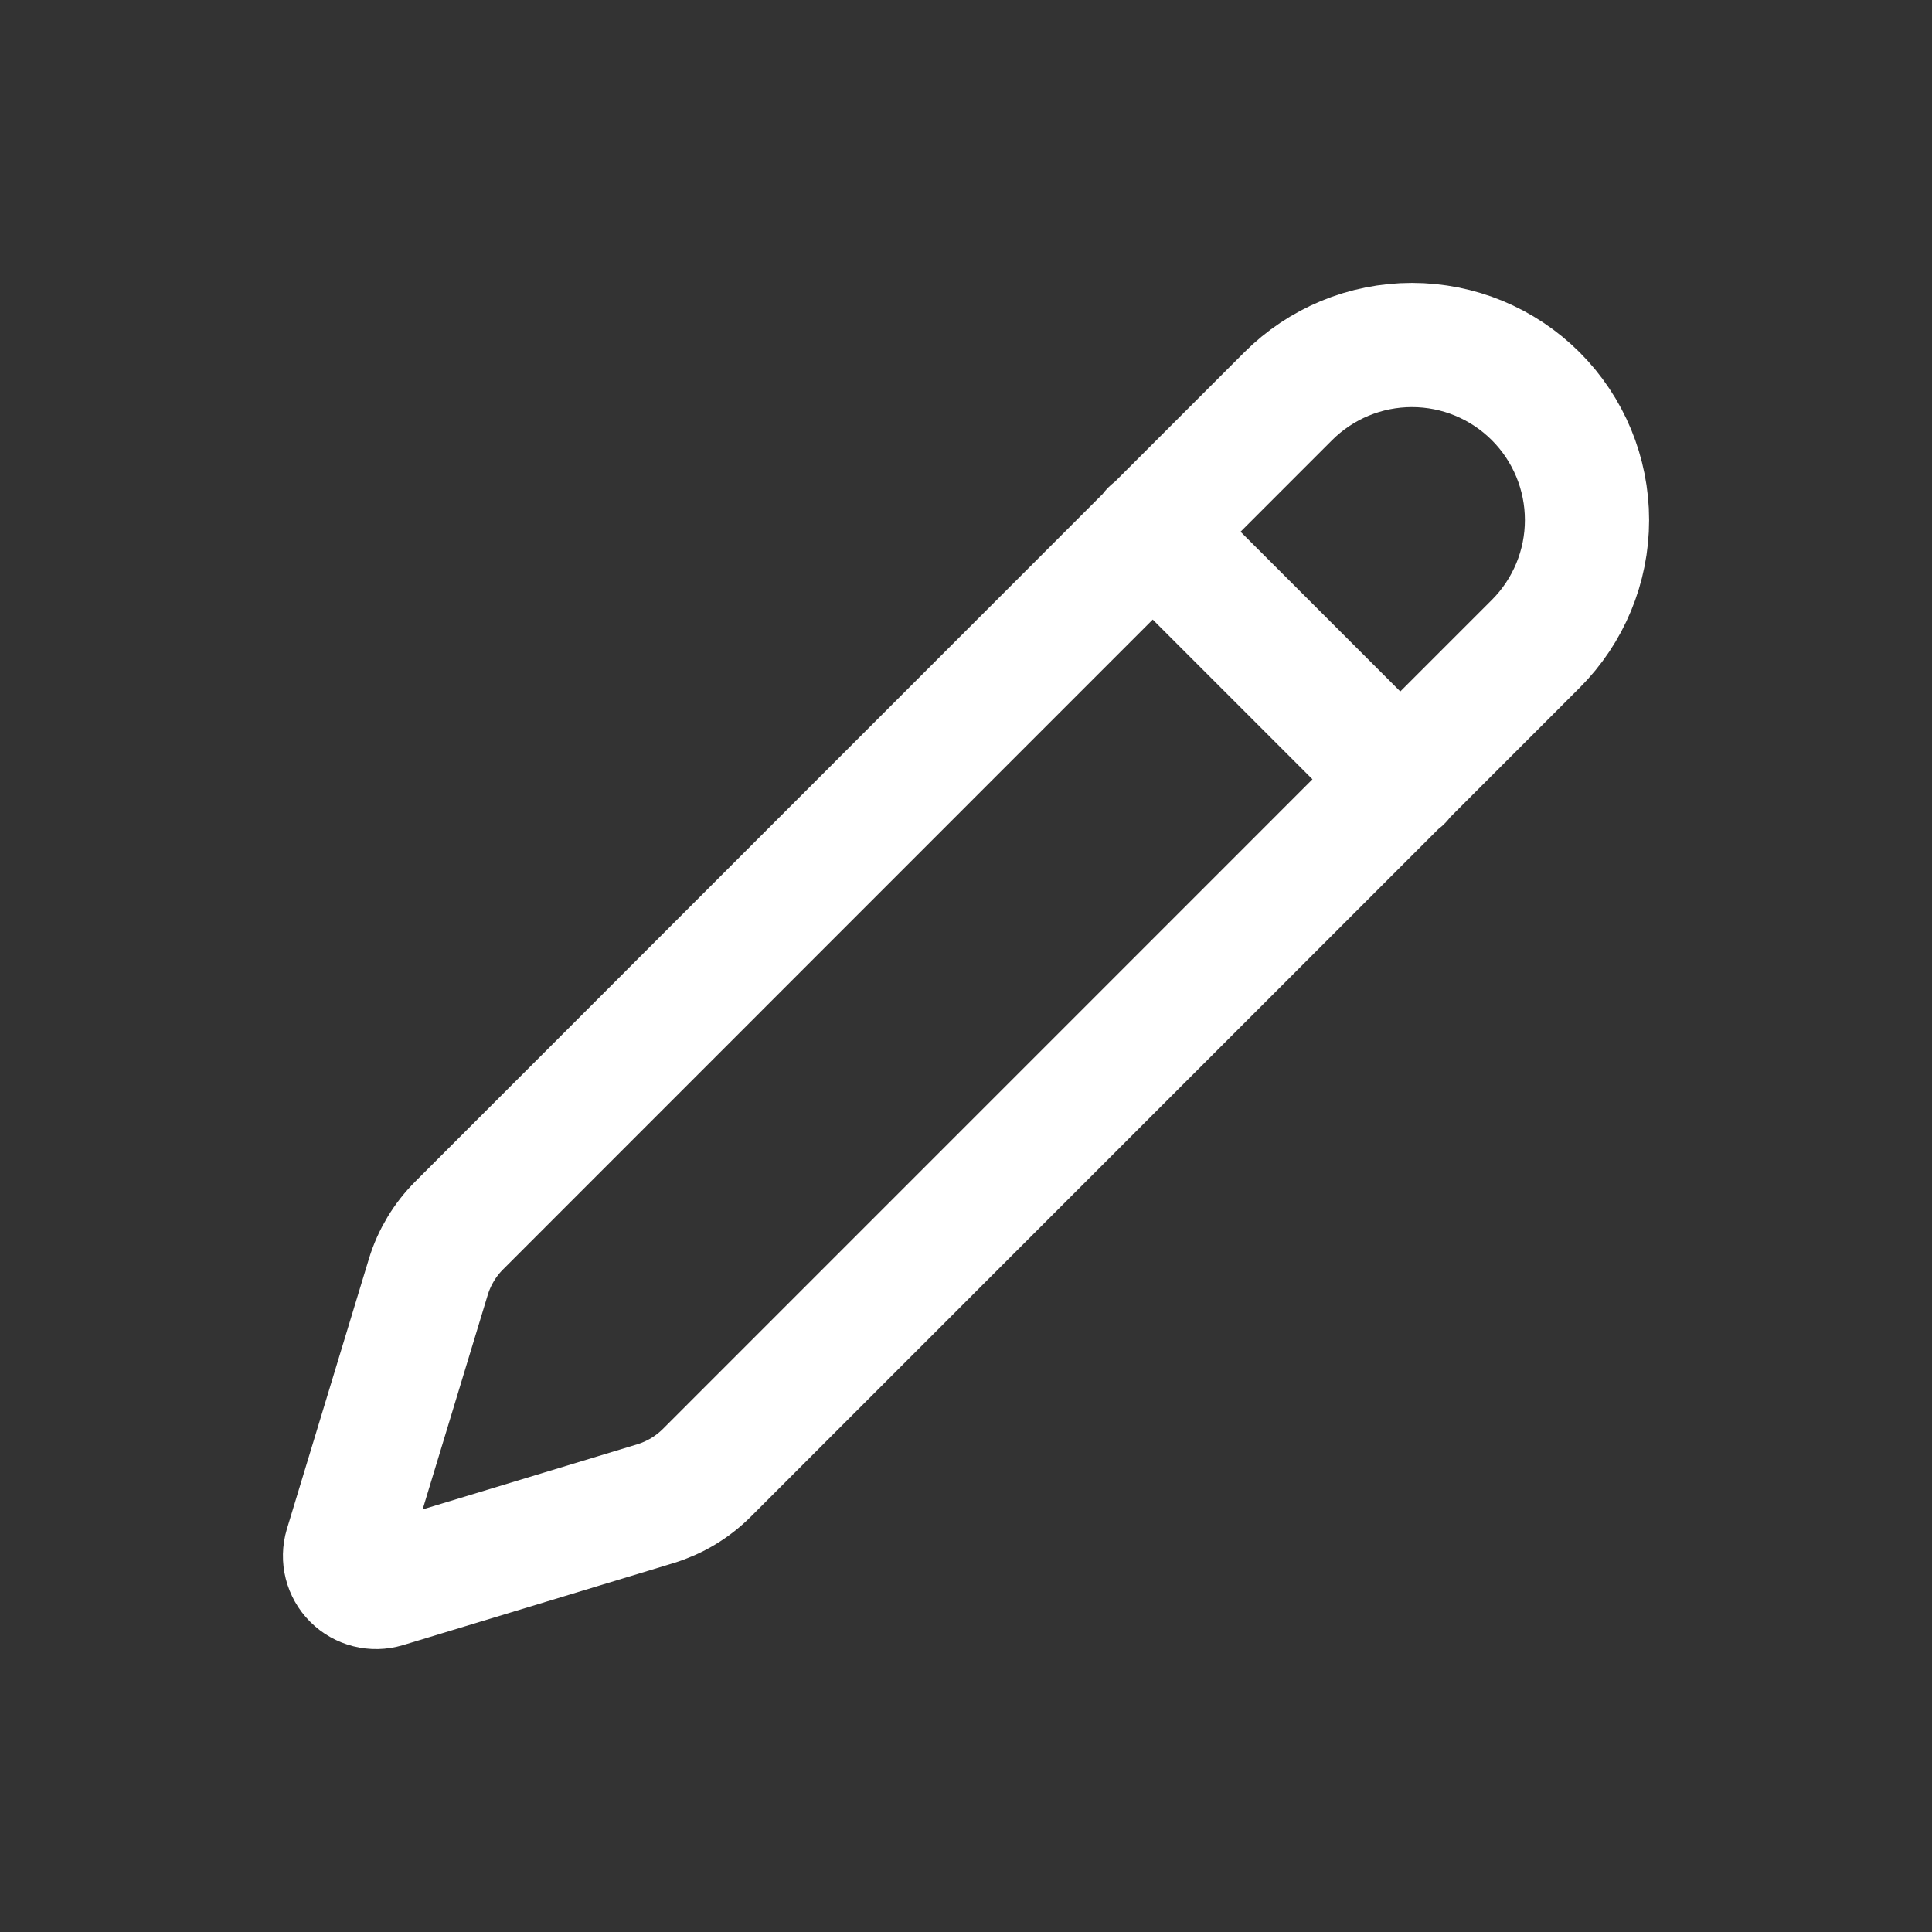 <svg width="28" height="28" viewBox="0 0 28 28" fill="none" xmlns="http://www.w3.org/2000/svg">
<rect x="0" y="0" width="28" height="28" fill="#333333" stroke="none"/>
<g clip-path="url(#clip0_336_2335)">
<path d="M16.7 7.7L20.3 11.3M22.257 9.331C22.733 8.855 23 8.21 23 7.537C23 6.864 22.733 6.219 22.257 5.743C21.781 5.267 21.136 5 20.463 5C19.79 5 19.145 5.267 18.669 5.743L6.658 17.757C6.449 17.965 6.294 18.222 6.208 18.504L5.019 22.421C4.996 22.499 4.994 22.581 5.014 22.66C5.034 22.739 5.075 22.811 5.132 22.868C5.19 22.926 5.261 22.966 5.34 22.986C5.419 23.006 5.502 23.004 5.58 22.981L9.497 21.793C9.779 21.707 10.036 21.553 10.244 21.345L22.257 9.331Z" stroke="white" stroke-width="1.8" stroke-linecap="round" stroke-linejoin="round"/>
</g>
<defs>
<clipPath id="clip0_336_2335">
<rect width="20" height="20" fill="white" transform="translate(4 4)"/>
</clipPath>
</defs>
</svg>
